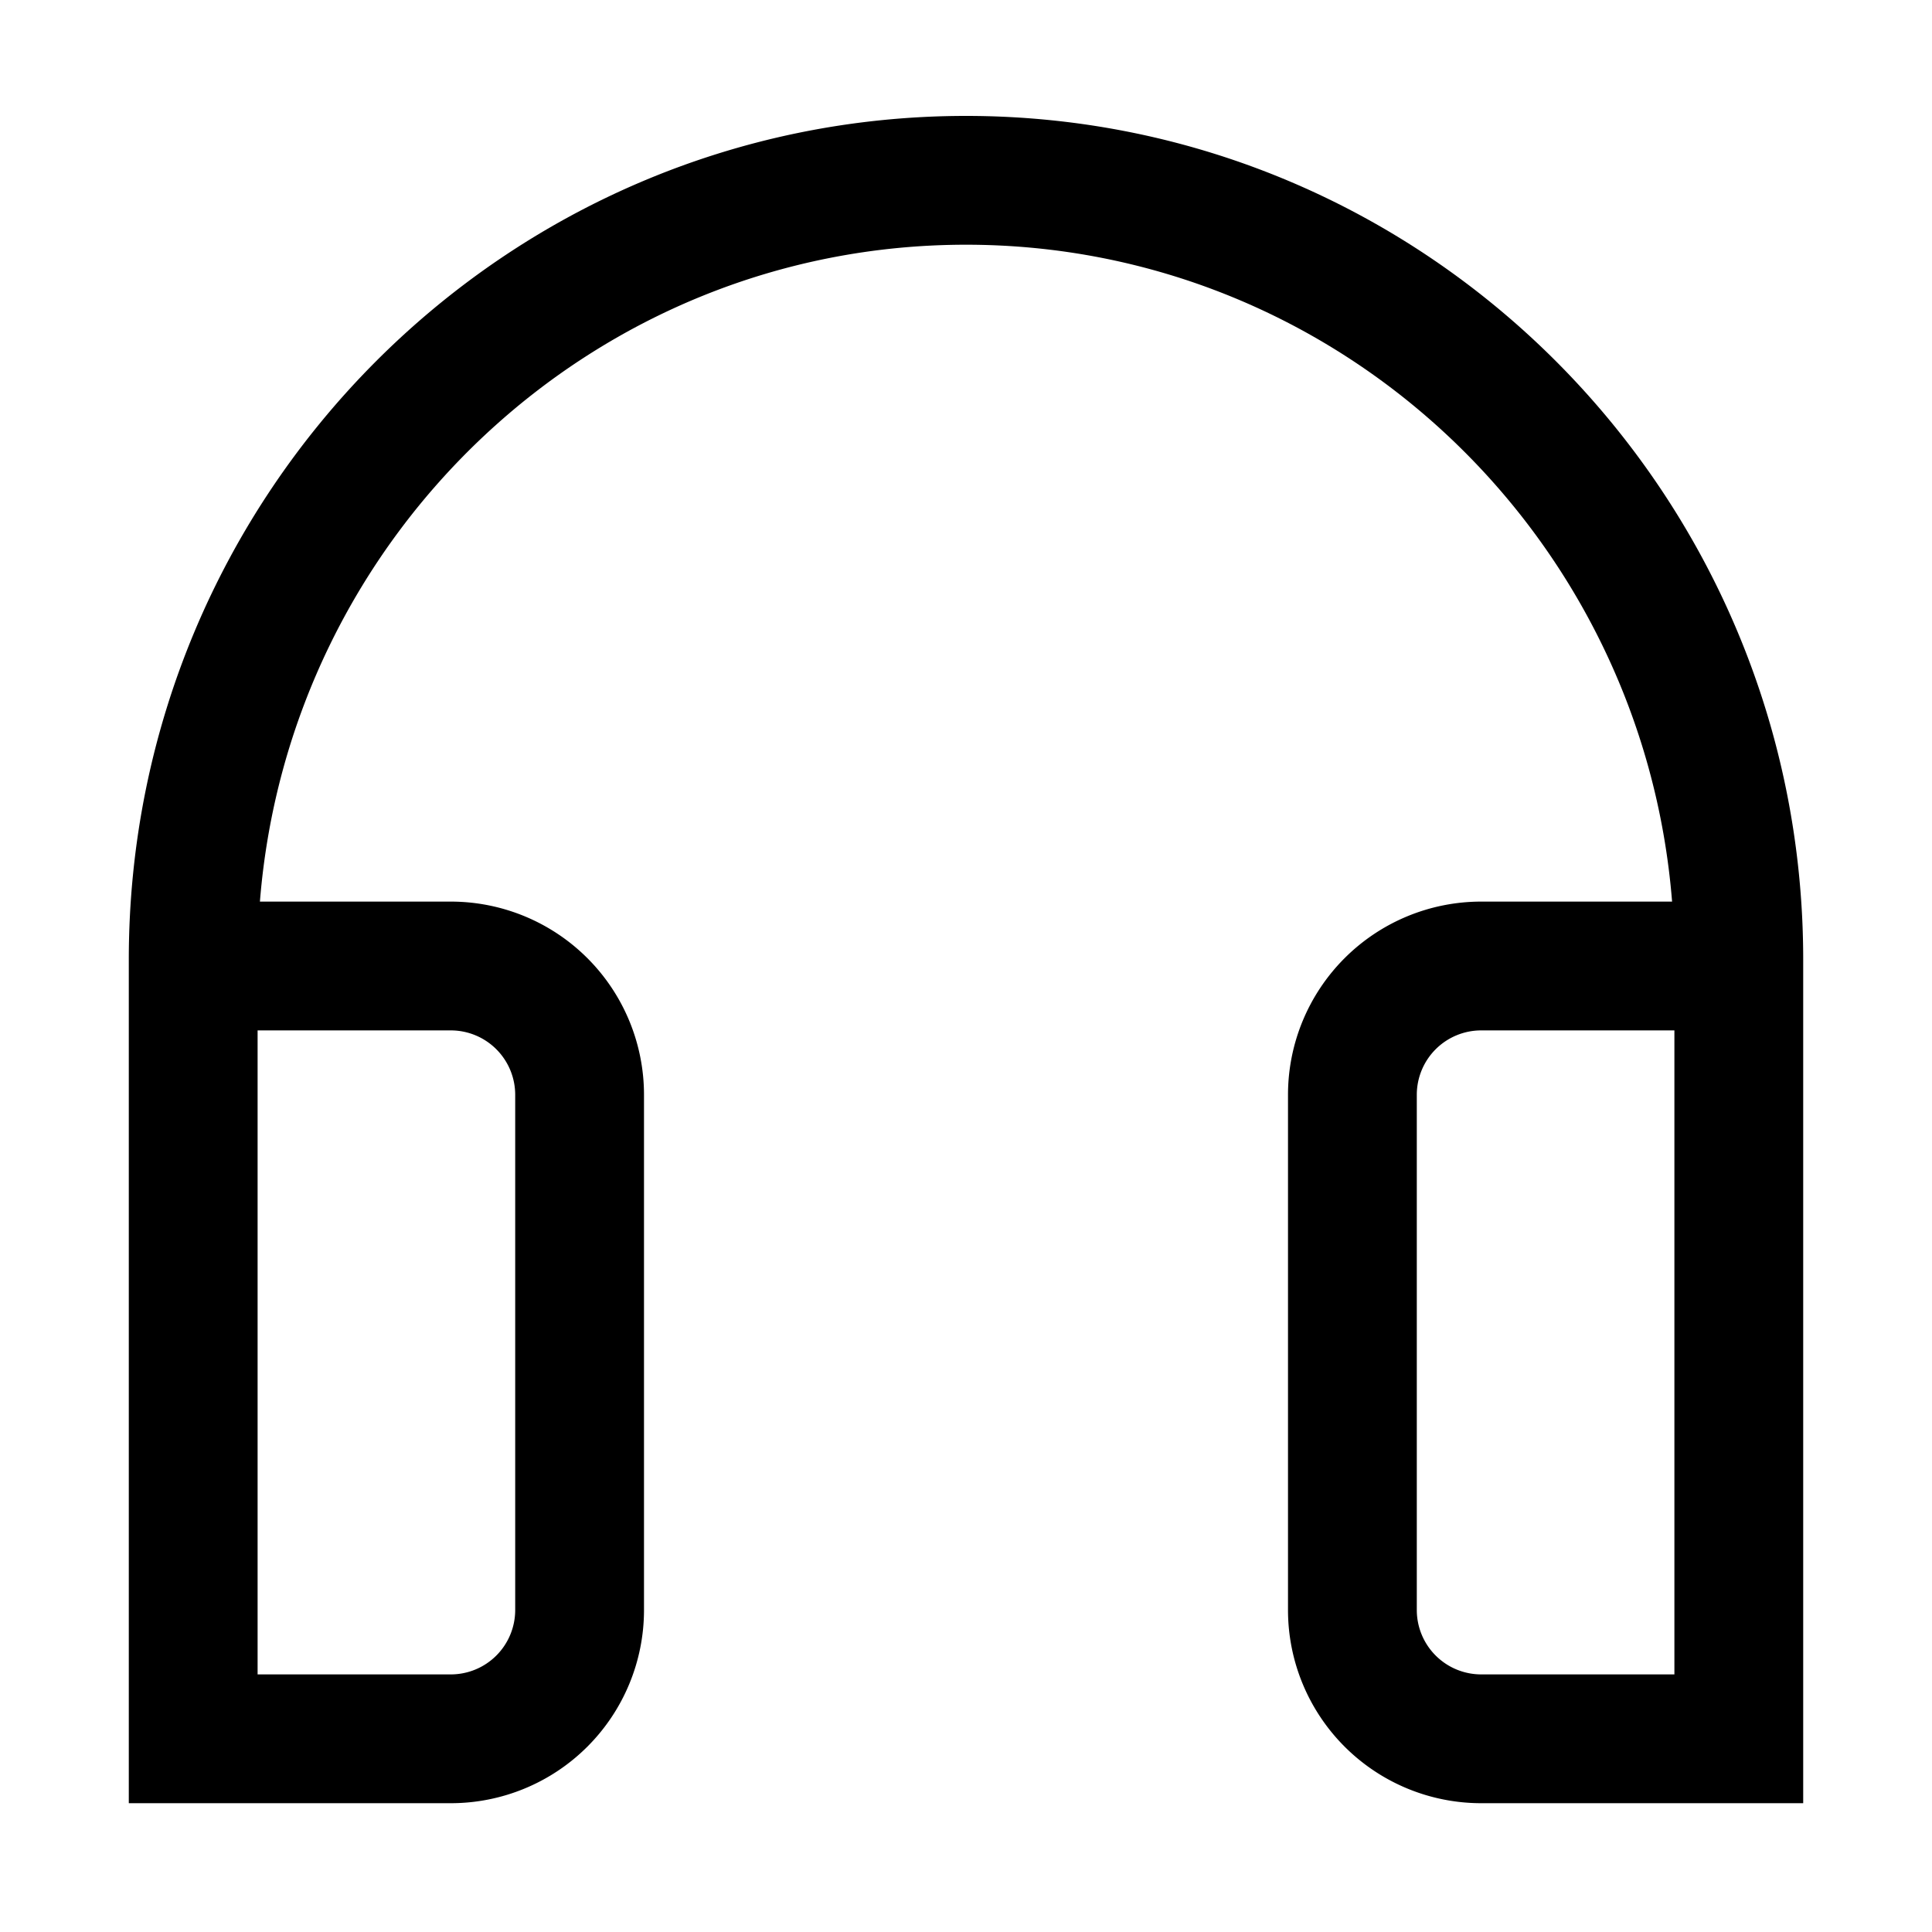 <svg xmlns="http://www.w3.org/2000/svg" fill="currentColor" viewBox="0 0 15 15"><path d="M1 14V7.45C1 3.834 3.914.9 7.5.9S14 3.834 14 7.45V14h-2.5a1.5 1.5 0 0 1-1.5-1.5v-4A1.5 1.5 0 0 1 11.5 7h1.482c-.227-2.852-2.596-5.1-5.482-5.1S2.245 4.148 2.018 7H3.5A1.5 1.5 0 0 1 5 8.5v4A1.5 1.5 0 0 1 3.5 14zm12-1V8h-1.5a.5.5 0 0 0-.5.5v4a.5.5 0 0 0 .5.5zM2 13h1.5a.5.5 0 0 0 .5-.5v-4a.5.5 0 0 0-.5-.5H2z"/></svg>